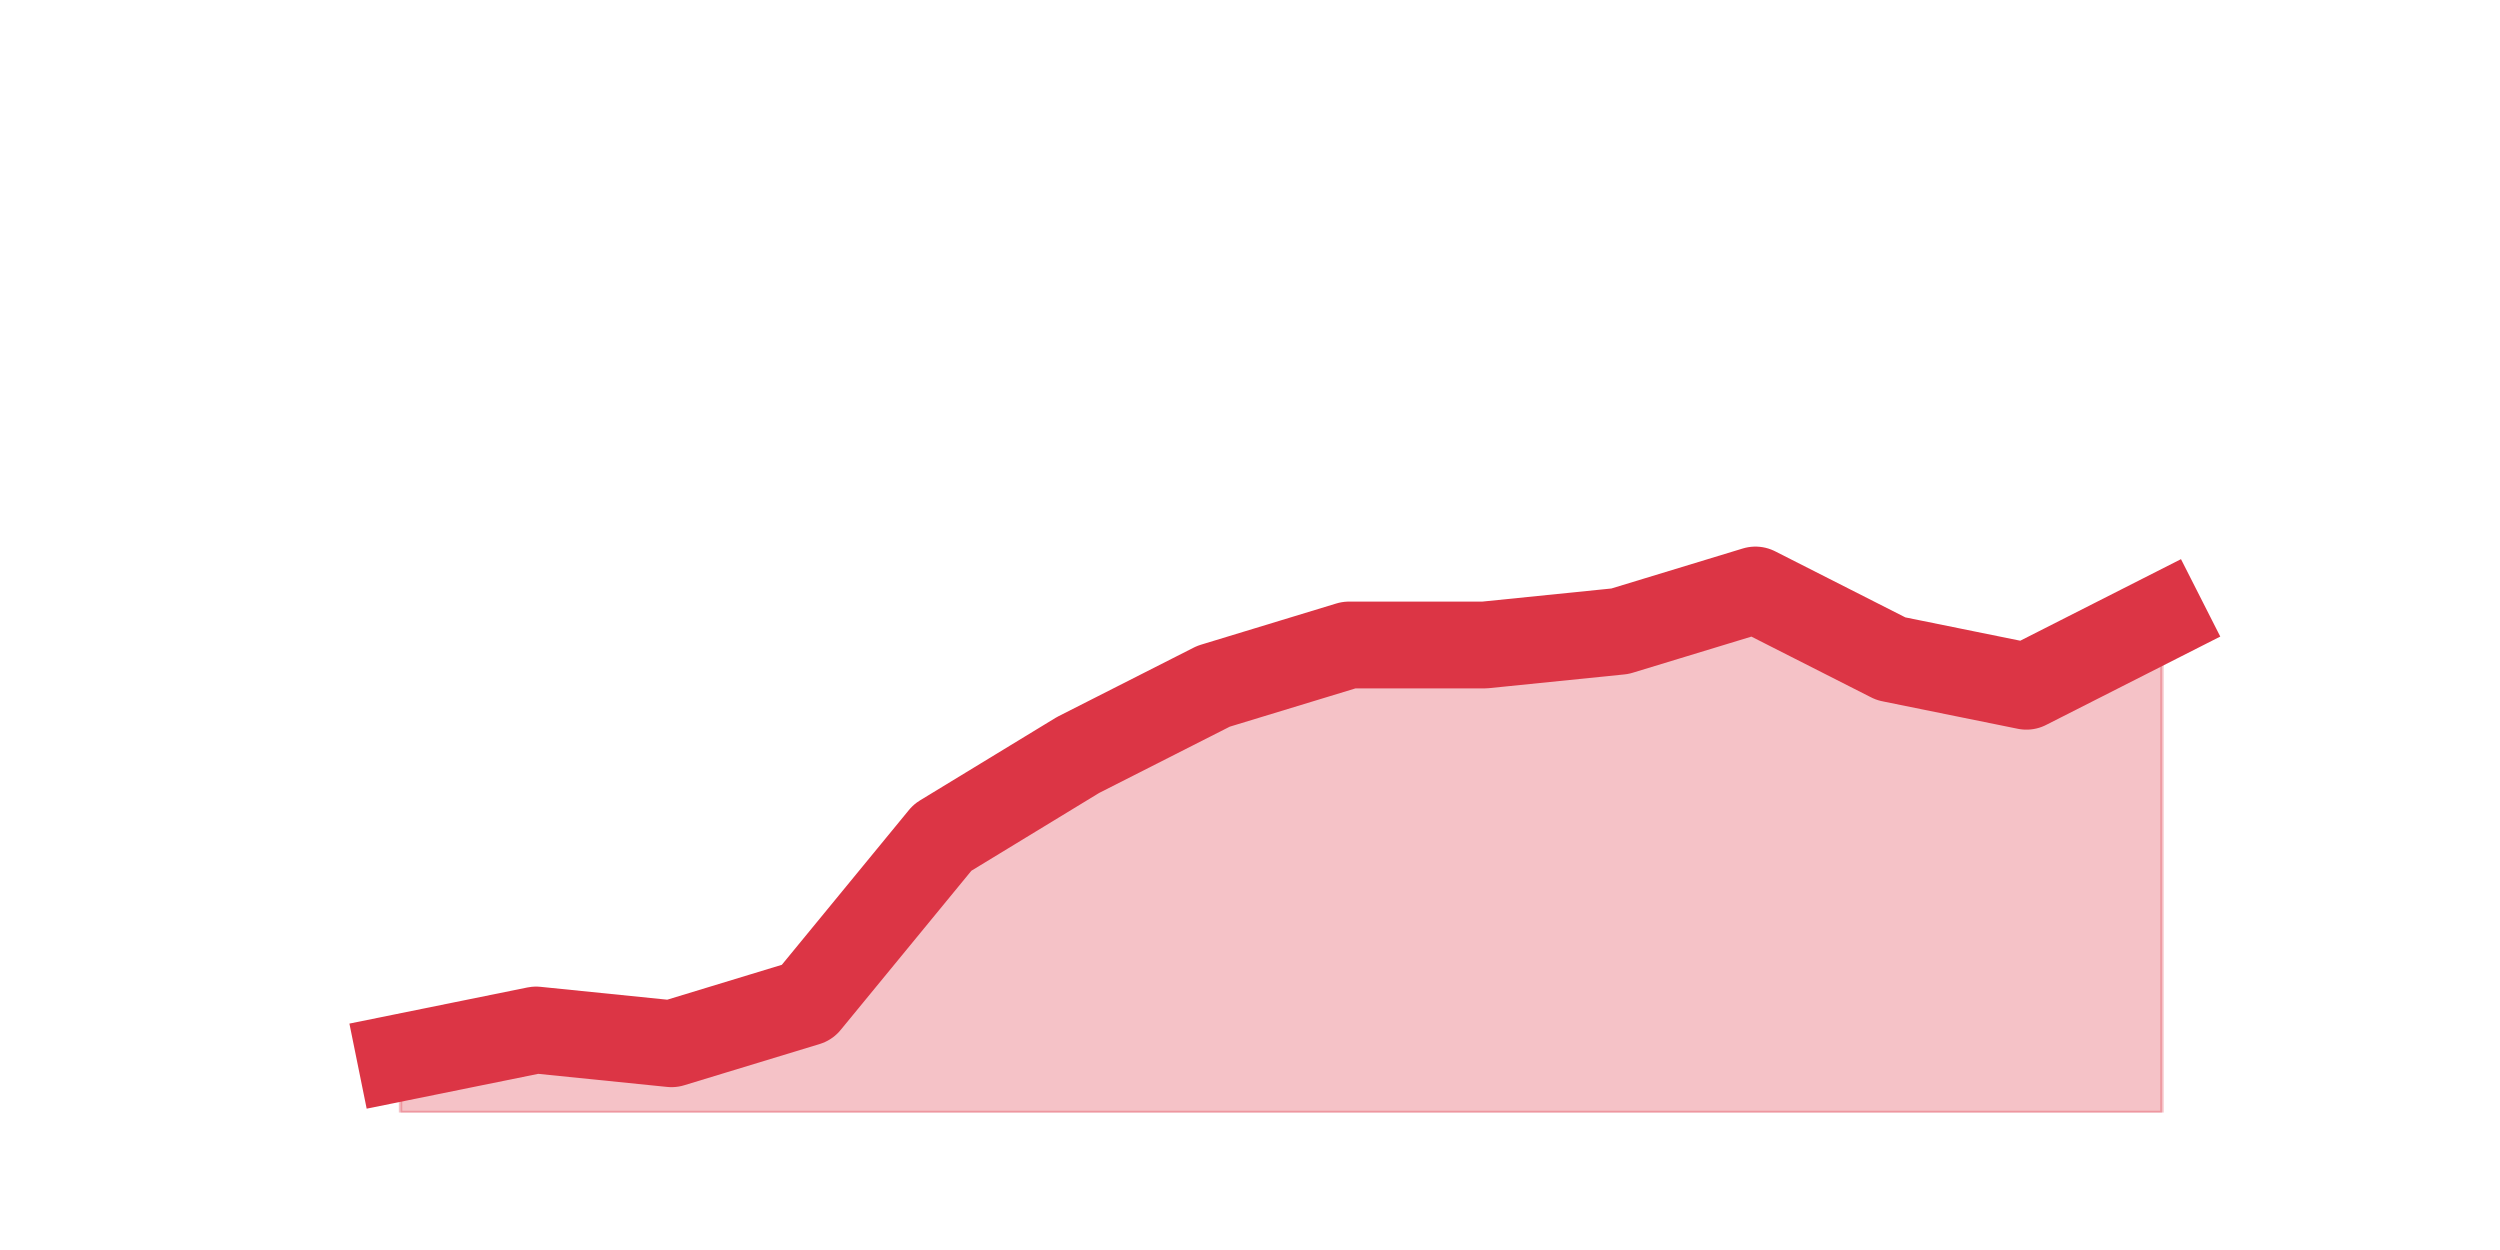 <?xml version="1.0" encoding="utf-8" standalone="no"?>
<!DOCTYPE svg PUBLIC "-//W3C//DTD SVG 1.1//EN"
  "http://www.w3.org/Graphics/SVG/1.1/DTD/svg11.dtd">
<svg height="360pt" version="1.1" viewBox="0 0 720 360" width="720pt" xmlns="http://www.w3.org/2000/svg" xmlns:xlink="http://www.w3.org/1999/xlink">
 <defs>
  <style type="text/css">*{stroke-linecap:butt;stroke-linejoin:round;}</style>
 </defs>
 <g id="figure_1">
  <g id="patch_1">
   <path d="M 0 360 
L 720 360 
L 720 0 
L 0 0 
z
" style="fill:none;"/>
  </g>
  <g id="axes_1">
   <g id="matplotlib.axis_1"/>
   <g id="matplotlib.axis_2"/>
   <g id="PolyCollection_1">
    <defs>
     <path d="M 115.364 -55.44 
L 115.364 -39.6 
L 154.385 -39.6 
L 193.406 -39.6 
L 232.427 -39.6 
L 271.448 -39.6 
L 310.469 -39.6 
L 349.49 -39.6 
L 388.51 -39.6 
L 427.531 -39.6 
L 466.552 -39.6 
L 505.573 -39.6 
L 544.594 -39.6 
L 583.615 -39.6 
L 622.636 -39.6 
L 622.636 -182.16 
L 622.636 -182.16 
L 583.615 -162.36 
L 544.594 -170.28 
L 505.573 -190.08 
L 466.552 -178.2 
L 427.531 -174.24 
L 388.51 -174.24 
L 349.49 -162.36 
L 310.469 -142.56 
L 271.448 -118.8 
L 232.427 -71.28 
L 193.406 -59.4 
L 154.385 -63.36 
L 115.364 -55.44 
z
" id="m6974edd6d9" style="stroke:#dc3545;stroke-opacity:0.3;"/>
    </defs>
    <g clip-path="url(#p0eb45f31ed)">
     <use style="fill:#dc3545;fill-opacity:0.3;stroke:#dc3545;stroke-opacity:0.3;" x="0" xlink:href="#m6974edd6d9" y="360"/>
    </g>
   </g>
   <g id="line2d_1">
    <path clip-path="url(#p0eb45f31ed)" d="M 115.364 304.56 
L 154.385 296.64 
L 193.406 300.6 
L 232.427 288.72 
L 271.448 241.2 
L 310.469 217.44 
L 349.49 197.64 
L 388.51 185.76 
L 427.531 185.76 
L 466.552 181.8 
L 505.573 169.92 
L 544.594 189.72 
L 583.615 197.64 
L 622.636 177.84 
" style="fill:none;stroke:#dc3545;stroke-linecap:square;stroke-width:25;"/>
   </g>
  </g>
 </g>
 <defs>
  <clipPath id="p0eb45f31ed">
   <rect height="277.2" width="558" x="90" y="43.2"/>
  </clipPath>
 </defs>
</svg>
